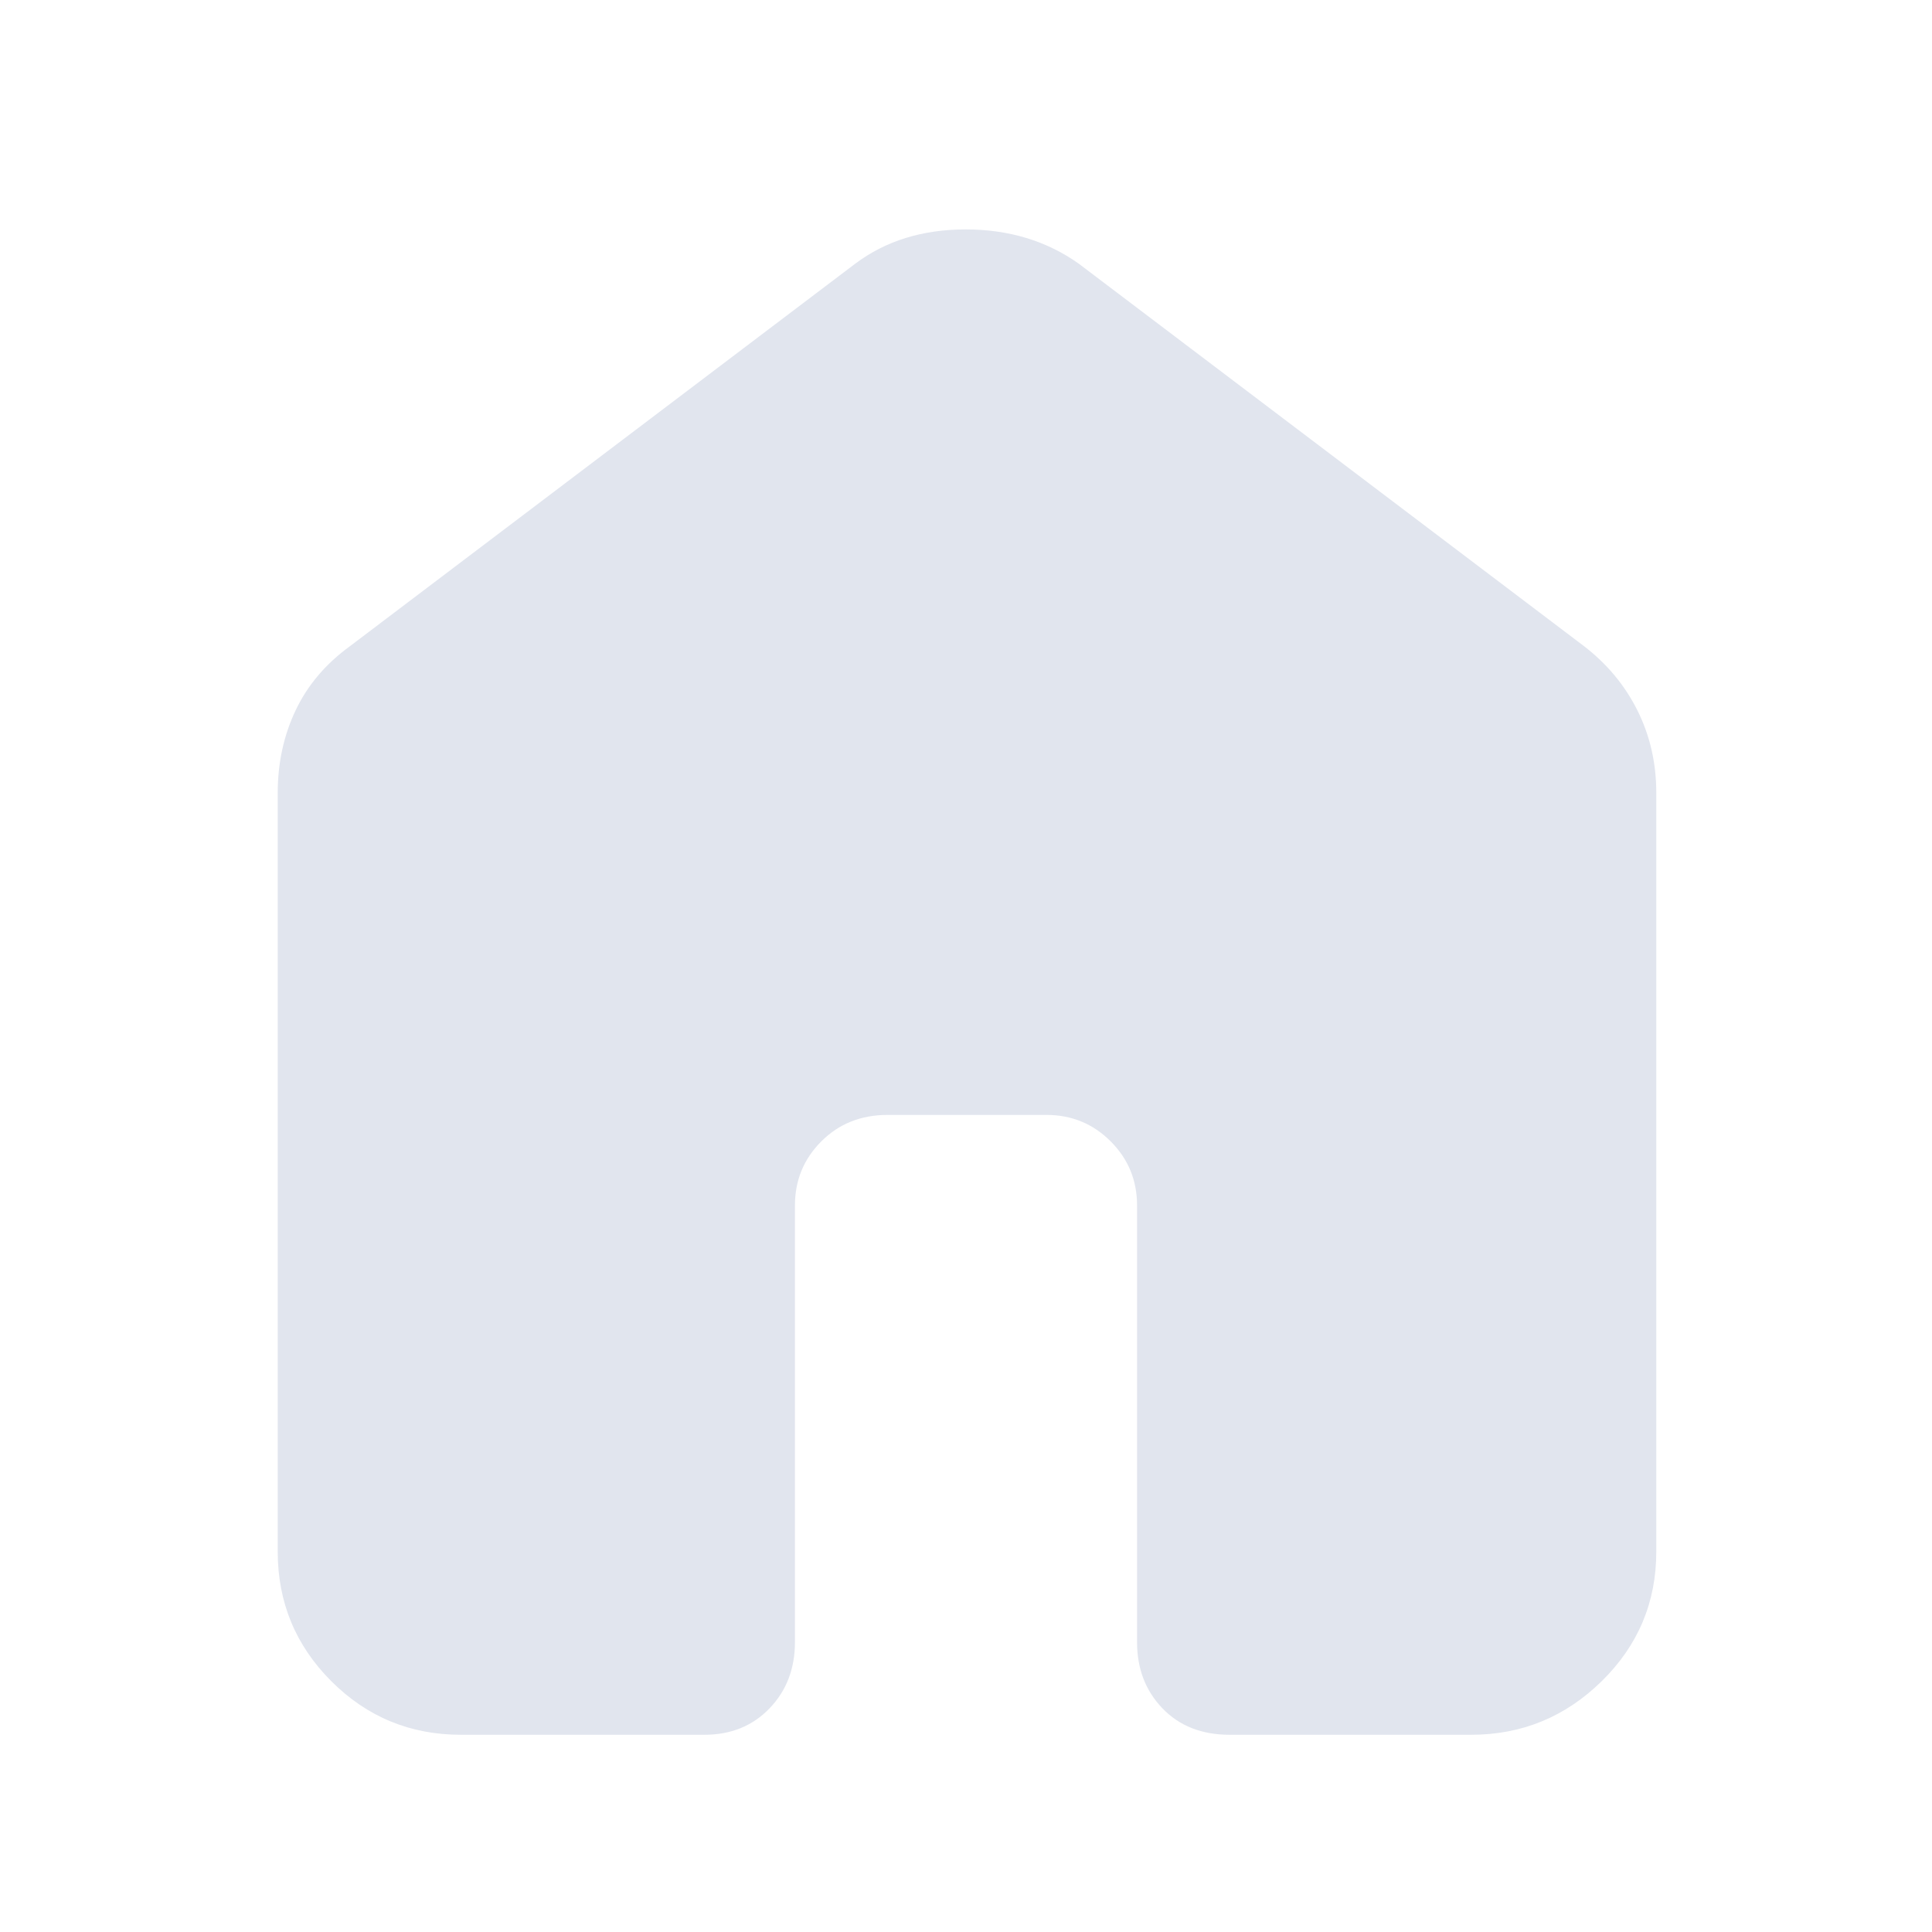 <svg xmlns="http://www.w3.org/2000/svg" height="48" viewBox="0 -960 960 960" width="48"><path d="M138-189v-377q0-22.25 8.875-41T174-639l251-190q22.68-17 54.84-17Q512-846 536-829l251 190q17.25 13.25 26.625 32T823-566v377q0 37.75-27.125 64.375T731-98H611q-20.75 0-33.375-13.125T565-144v-217q0-18.75-13.125-31.875T520-406h-79q-19.75 0-32.875 13.125T395-361v217q0 19.75-12.625 32.875T350-98H229q-37.75 0-64.375-26.625T138-189Z" fill="#E1E5EE" /></svg>